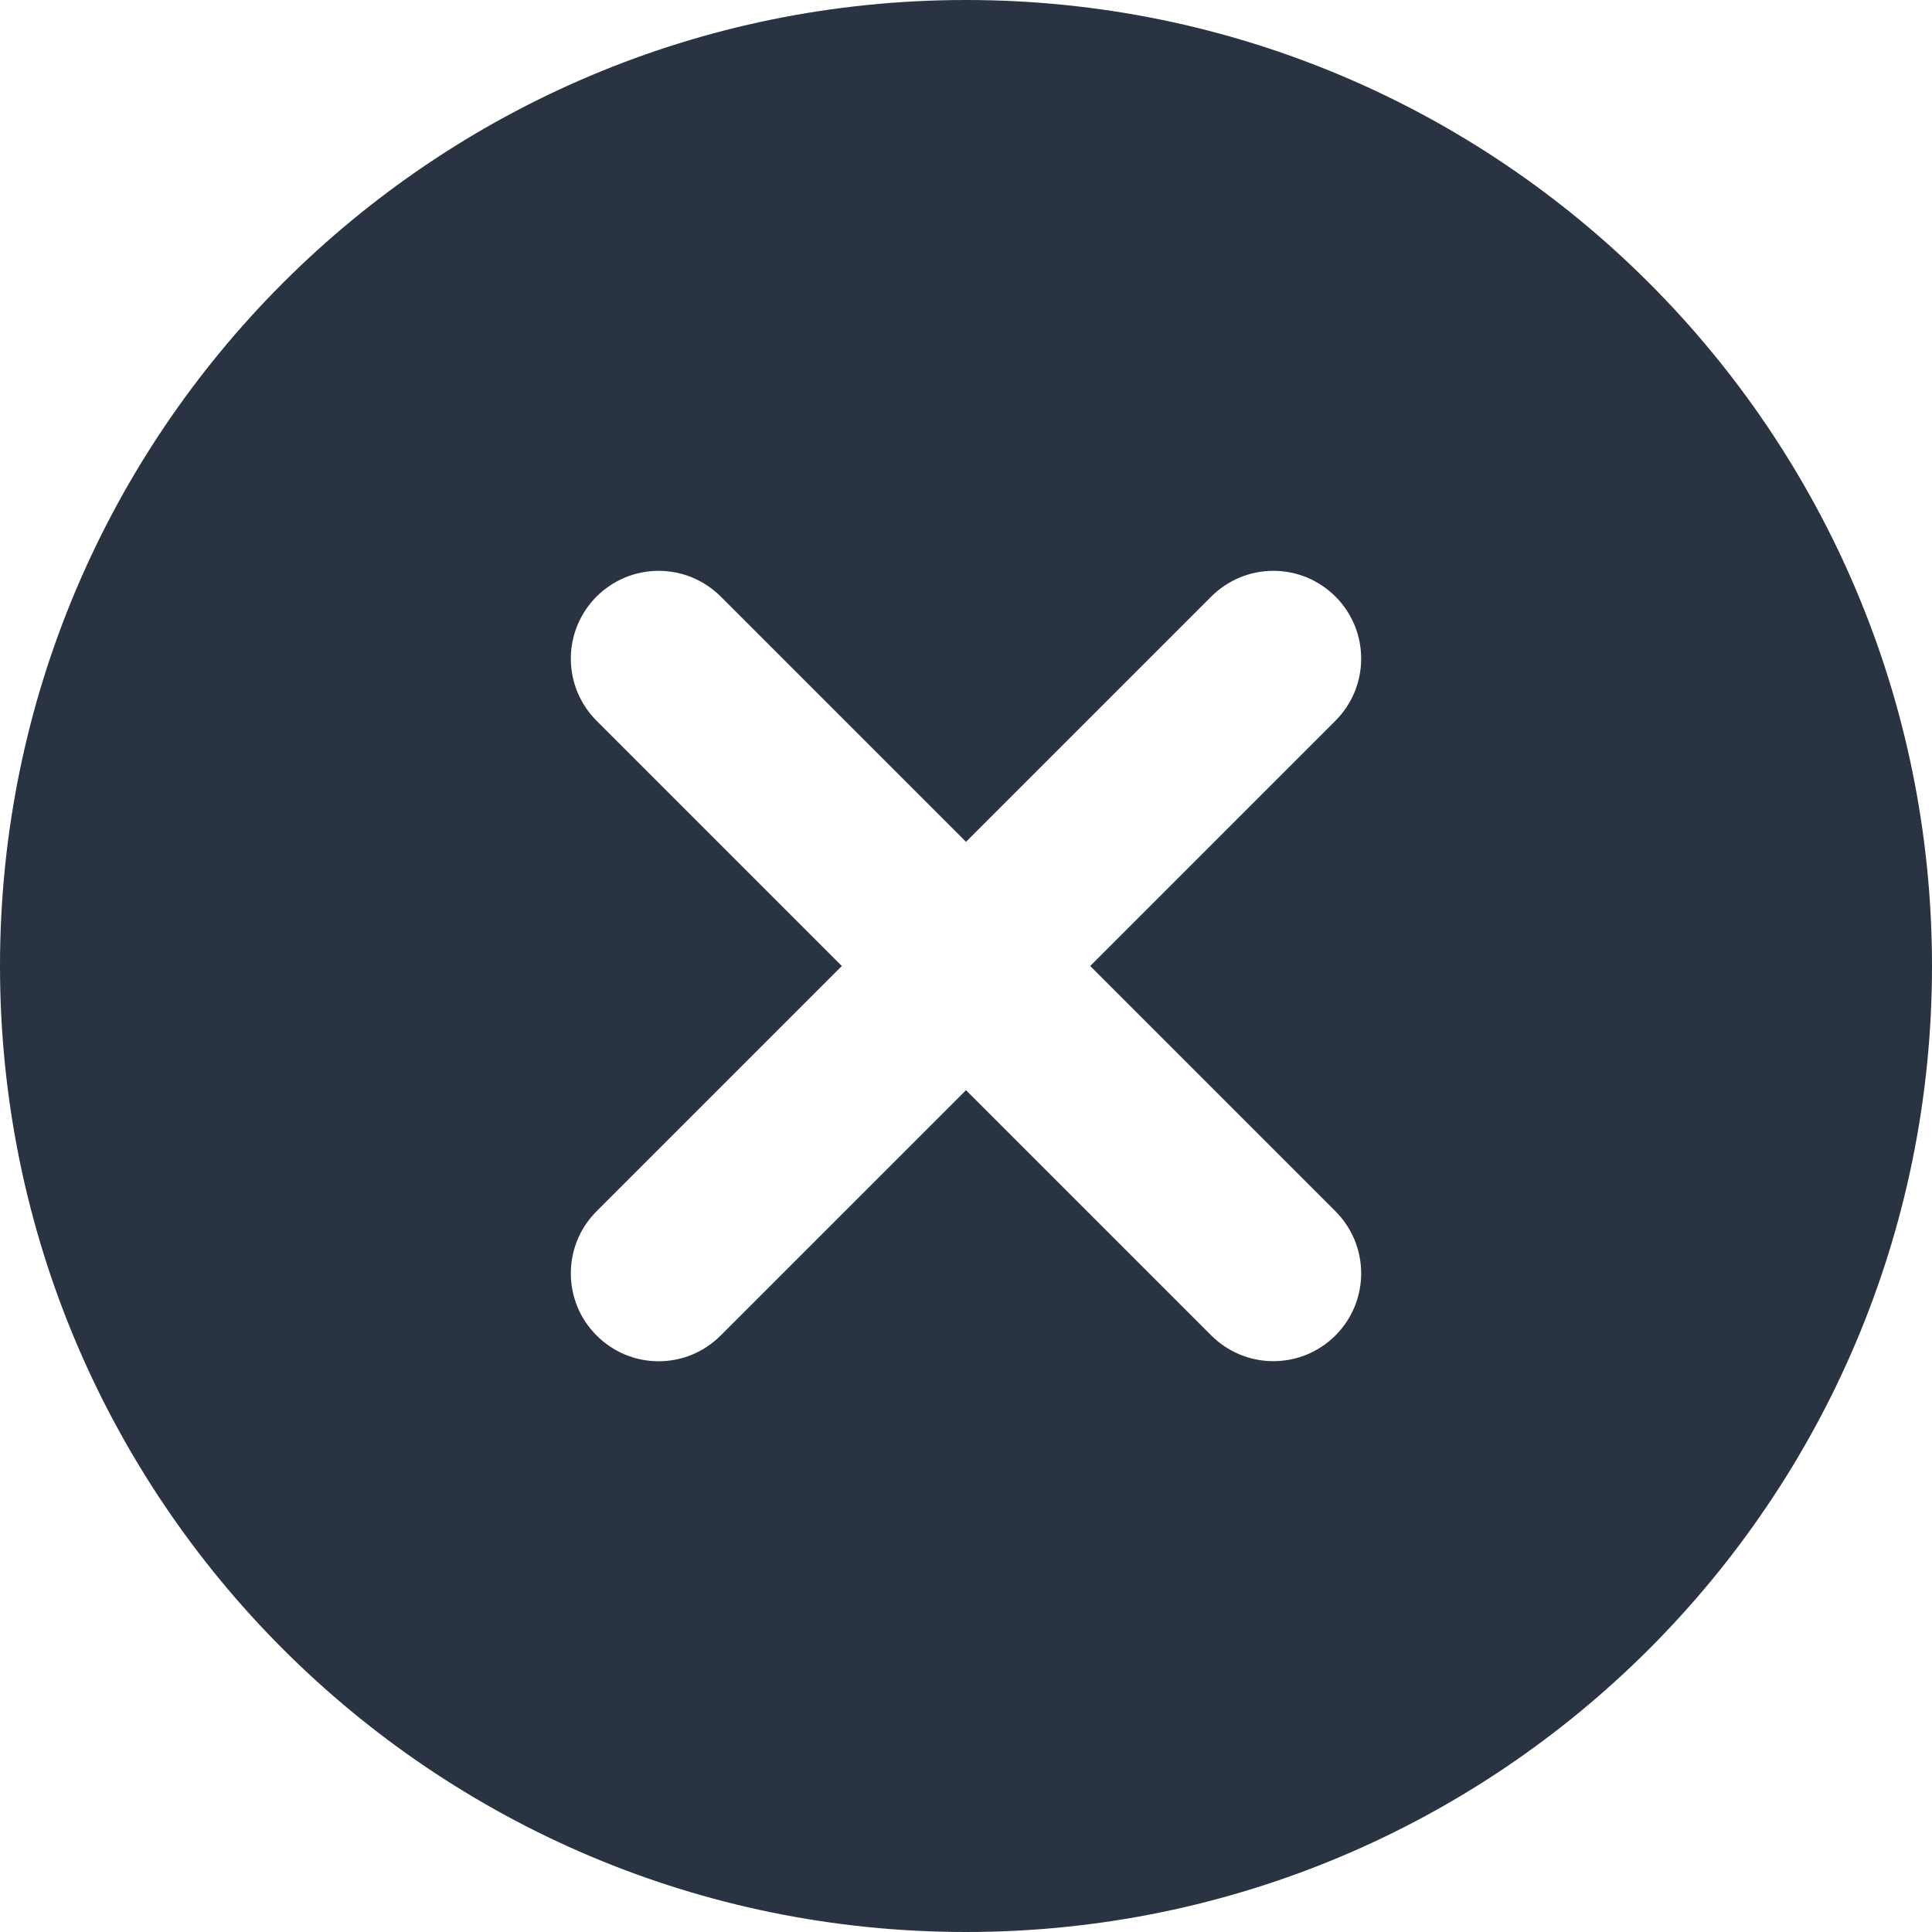 <svg width="22" height="22" viewBox="0 0 22 22" fill="none" xmlns="http://www.w3.org/2000/svg">
<path fill-rule="evenodd" clip-rule="evenodd" d="M15.207 13.793C15.3 13.886 15.373 13.996 15.424 14.117C15.474 14.239 15.5 14.369 15.5 14.5C15.5 14.631 15.474 14.761 15.424 14.883C15.373 15.004 15.3 15.114 15.207 15.207C15.114 15.3 15.004 15.373 14.883 15.424C14.761 15.474 14.631 15.5 14.5 15.5C14.369 15.5 14.239 15.474 14.117 15.424C13.996 15.373 13.886 15.3 13.793 15.207L11 12.414L8.207 15.207C8.114 15.3 8.004 15.374 7.883 15.425C7.762 15.475 7.631 15.501 7.5 15.501C7.369 15.501 7.238 15.475 7.117 15.425C6.996 15.374 6.886 15.3 6.793 15.207C6.7 15.114 6.626 15.004 6.576 14.883C6.526 14.761 6.5 14.631 6.5 14.5C6.5 14.369 6.526 14.239 6.576 14.117C6.626 13.996 6.7 13.886 6.793 13.793L9.586 11L6.793 8.207C6.7 8.114 6.627 8.004 6.576 7.883C6.526 7.761 6.5 7.631 6.5 7.5C6.5 7.369 6.526 7.239 6.576 7.117C6.627 6.996 6.7 6.886 6.793 6.793C6.886 6.7 6.996 6.627 7.117 6.576C7.239 6.526 7.369 6.5 7.5 6.5C7.631 6.5 7.761 6.526 7.883 6.576C8.004 6.627 8.114 6.7 8.207 6.793L11 9.586L13.793 6.793C13.886 6.7 13.996 6.627 14.117 6.576C14.239 6.526 14.369 6.5 14.5 6.5C14.631 6.5 14.761 6.526 14.883 6.576C15.004 6.627 15.114 6.7 15.207 6.793C15.3 6.886 15.373 6.996 15.424 7.117C15.474 7.239 15.5 7.369 15.5 7.5C15.5 7.631 15.474 7.761 15.424 7.883C15.373 8.004 15.3 8.114 15.207 8.207L12.414 11L15.207 13.793ZM11 0C4.925 0 0 4.925 0 11C0 17.075 4.925 22 11 22C17.075 22 22 17.075 22 11C22 4.925 17.075 0 11 0Z" fill="#293342"/>
</svg>
